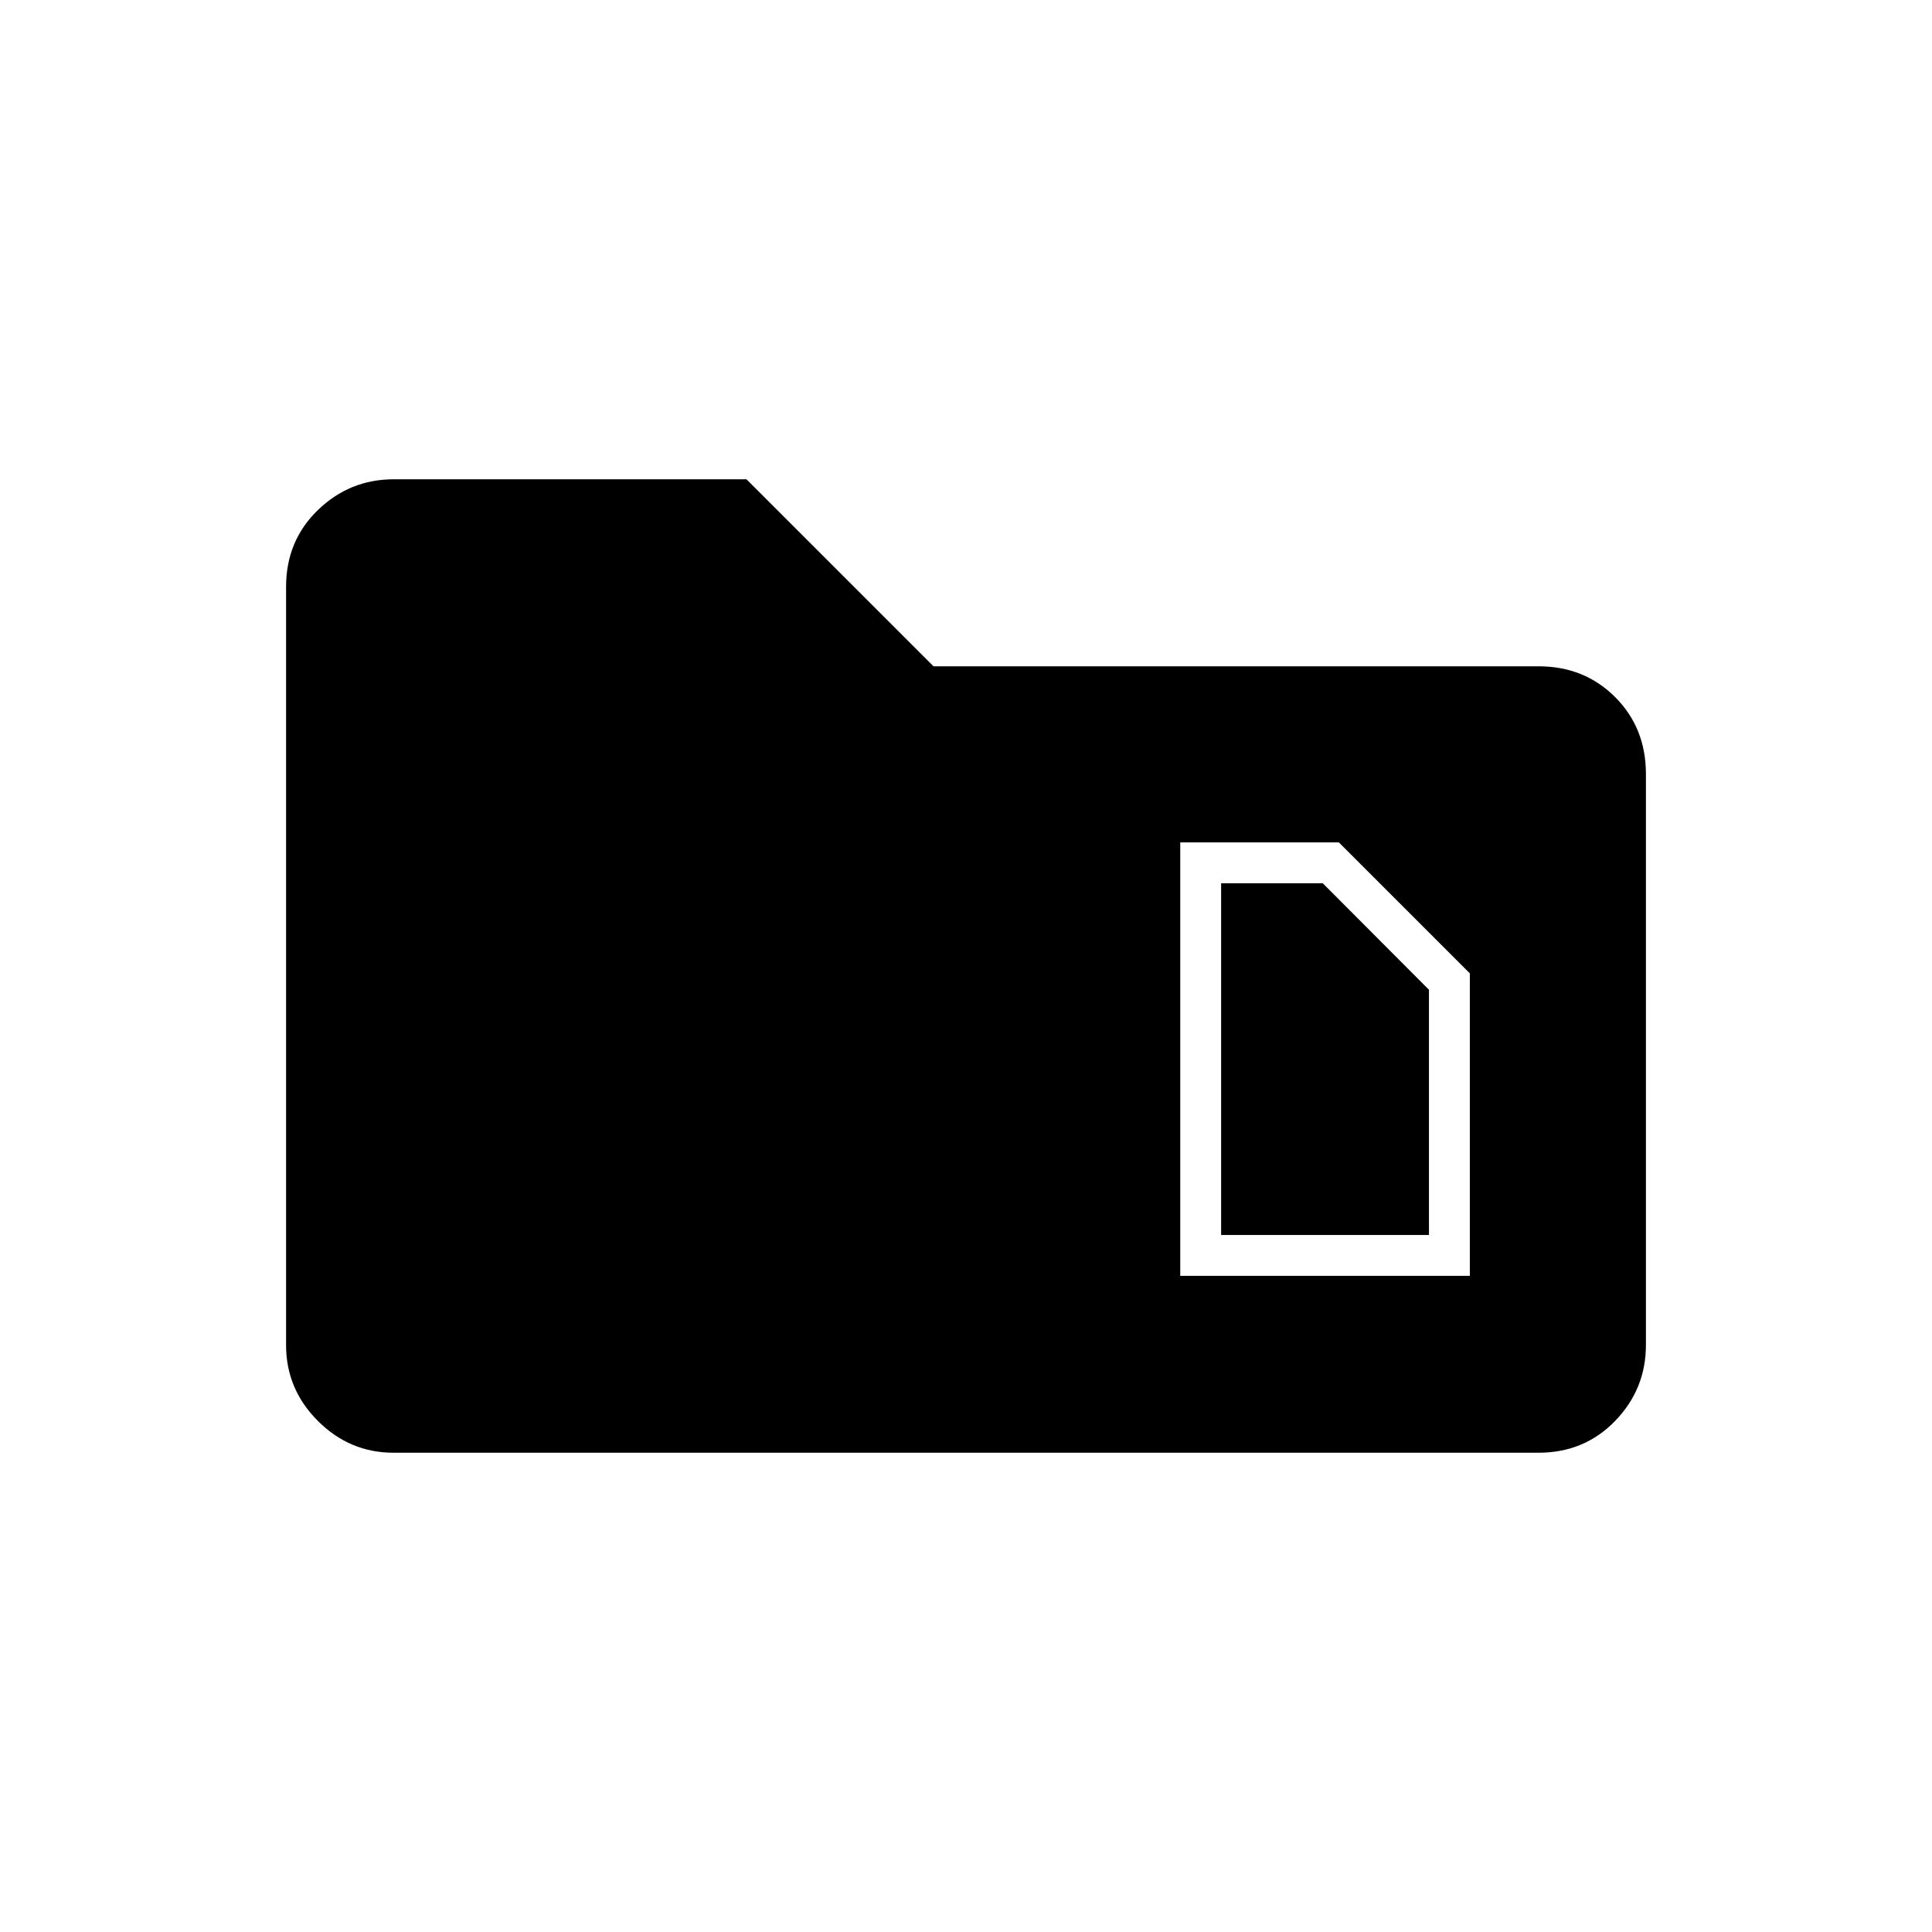 <svg xmlns="http://www.w3.org/2000/svg" height="20" viewBox="0 -960 960 960" width="20"><path d="M195.52-238.15q-21.77 0-37.57-15.8t-15.8-37.64v-376.82q0-22.84 15.8-38.14t37.74-15.3h175.23l92.93 92.93h300.63q22.77 0 38.07 15.3t15.3 38.24v283.69q0 21.94-15.3 37.74t-38.07 15.8H195.52Zm411.25-108.2v-174.77h50.5l52.77 52.93v121.84H606.77Zm-20.31 20.31h143.89v-150.31l-65.08-65.07h-78.81v215.38Z"/></svg>
